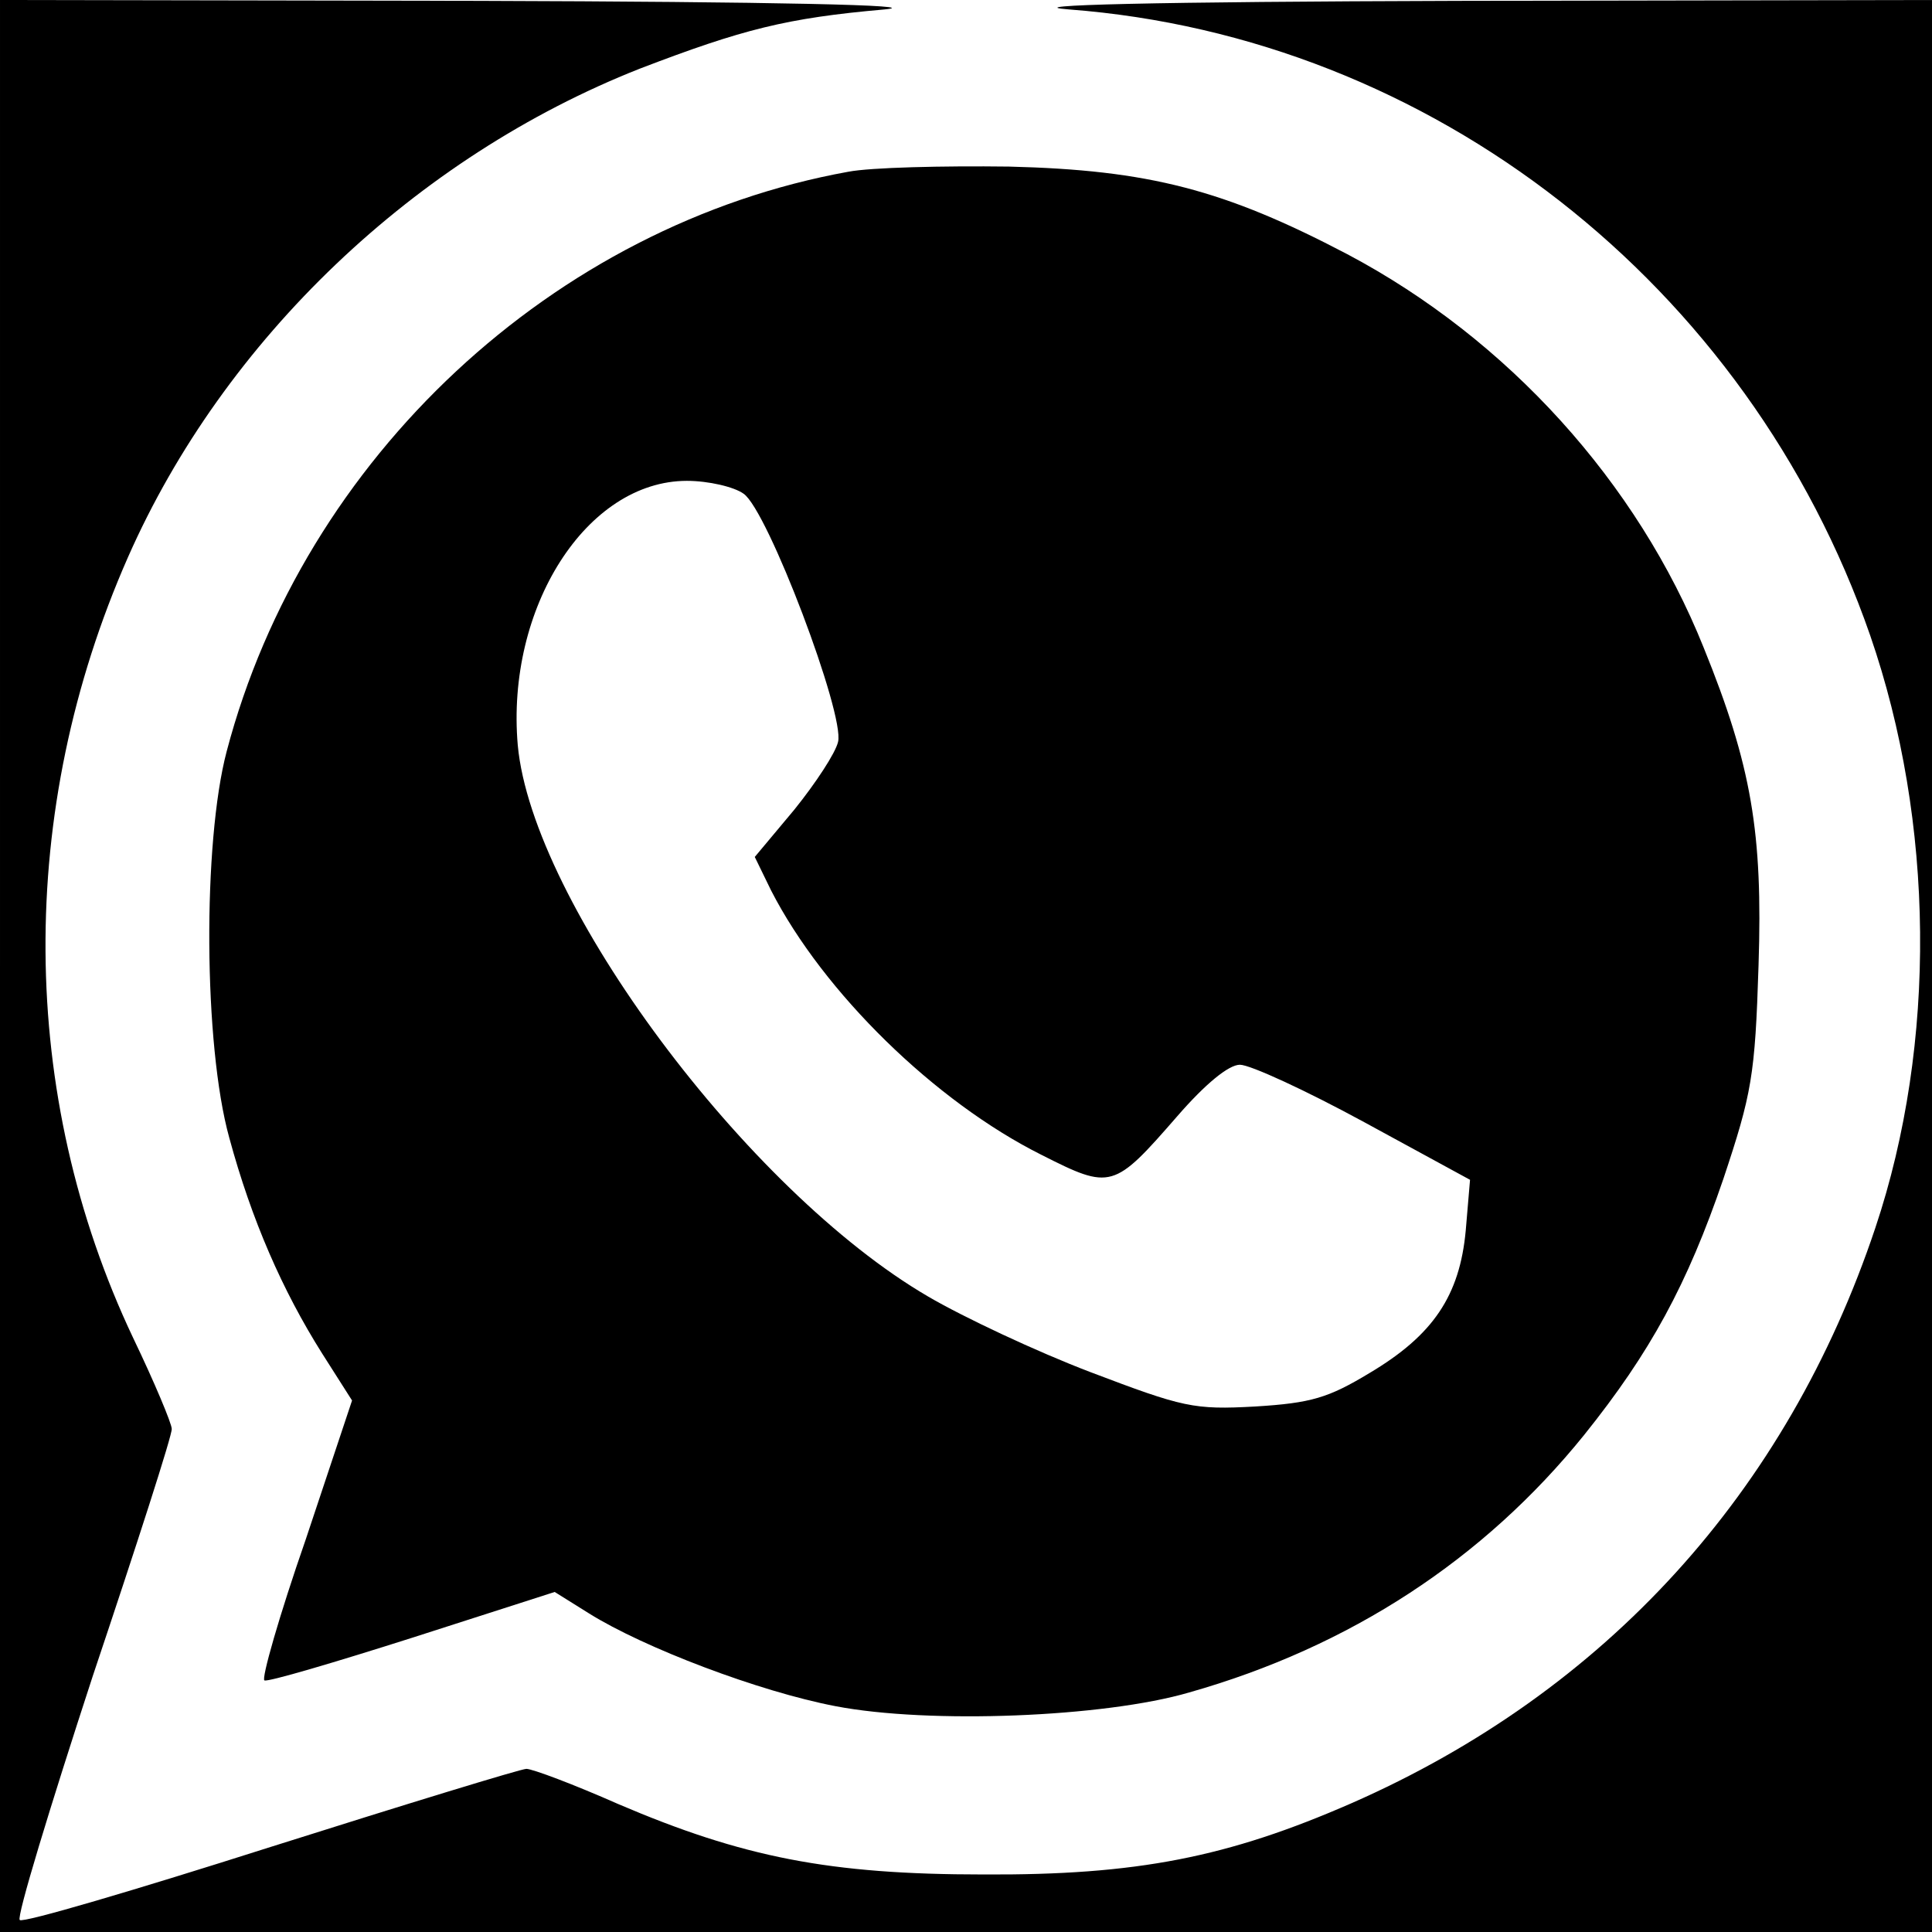 <?xml version="1.0" standalone="no"?>
<!DOCTYPE svg PUBLIC "-//W3C//DTD SVG 20010904//EN"
 "http://www.w3.org/TR/2001/REC-SVG-20010904/DTD/svg10.dtd">
<svg version="1.0" xmlns="http://www.w3.org/2000/svg"
 width="225pt" height="225pt" viewBox="0 0 225 225"
 preserveAspectRatio="xMidYMid meet">

<g transform="translate(0,225) scale(0.1,-0.1)"
fill="#000000" stroke="none">
<path d="M0 1125 l0 -1125 1125 0 1125 0 0 1125 0 1125 -552 -1 c-353 -1 -517
-5 -453 -10 422 -32 791 -320 933 -729 75 -217 78 -475 6 -690 -103 -308 -314
-540 -610 -670 -144 -63 -250 -84 -429 -83 -179 0 -280 20 -425 82 -52 23
-100 41 -107 41 -6 0 -140 -41 -298 -91 -157 -50 -289 -89 -292 -85 -4 3 35
131 85 284 51 152 93 282 92 288 0 6 -20 54 -45 106 -134 283 -136 614 -6 909
112 254 335 466 596 569 120 46 171 59 285 69 52 5 -130 9 -472 10 l-558 1 0
-1125z"/>
<path d="M988 2050 c-343 -62 -634 -333 -724 -675 -28 -106 -27 -342 3 -450
26 -96 62 -178 108 -251 l35 -55 -54 -162 c-31 -89 -52 -163 -48 -164 4 -2 82
21 173 50 l165 53 40 -25 c64 -40 198 -91 287 -108 109 -21 313 -13 412 16
187 53 343 155 460 300 77 96 120 175 162 298 33 99 37 120 41 249 5 154 -8
232 -64 370 -77 192 -228 359 -415 458 -143 75 -231 98 -394 102 -77 1 -161
-1 -187 -6z m-122 -375 c28 -19 118 -257 110 -289 -3 -13 -26 -48 -51 -79
l-46 -55 19 -39 c61 -119 191 -246 315 -308 81 -41 84 -40 158 45 33 38 60 60
73 60 12 0 77 -30 145 -67 l123 -67 -5 -59 c-7 -76 -38 -122 -112 -166 -48
-29 -68 -35 -133 -39 -72 -4 -84 -1 -192 40 -63 24 -148 64 -189 88 -211 123
-461 459 -478 642 -14 160 80 308 197 308 25 0 55 -7 66 -15z"/>
</g>
</svg>
